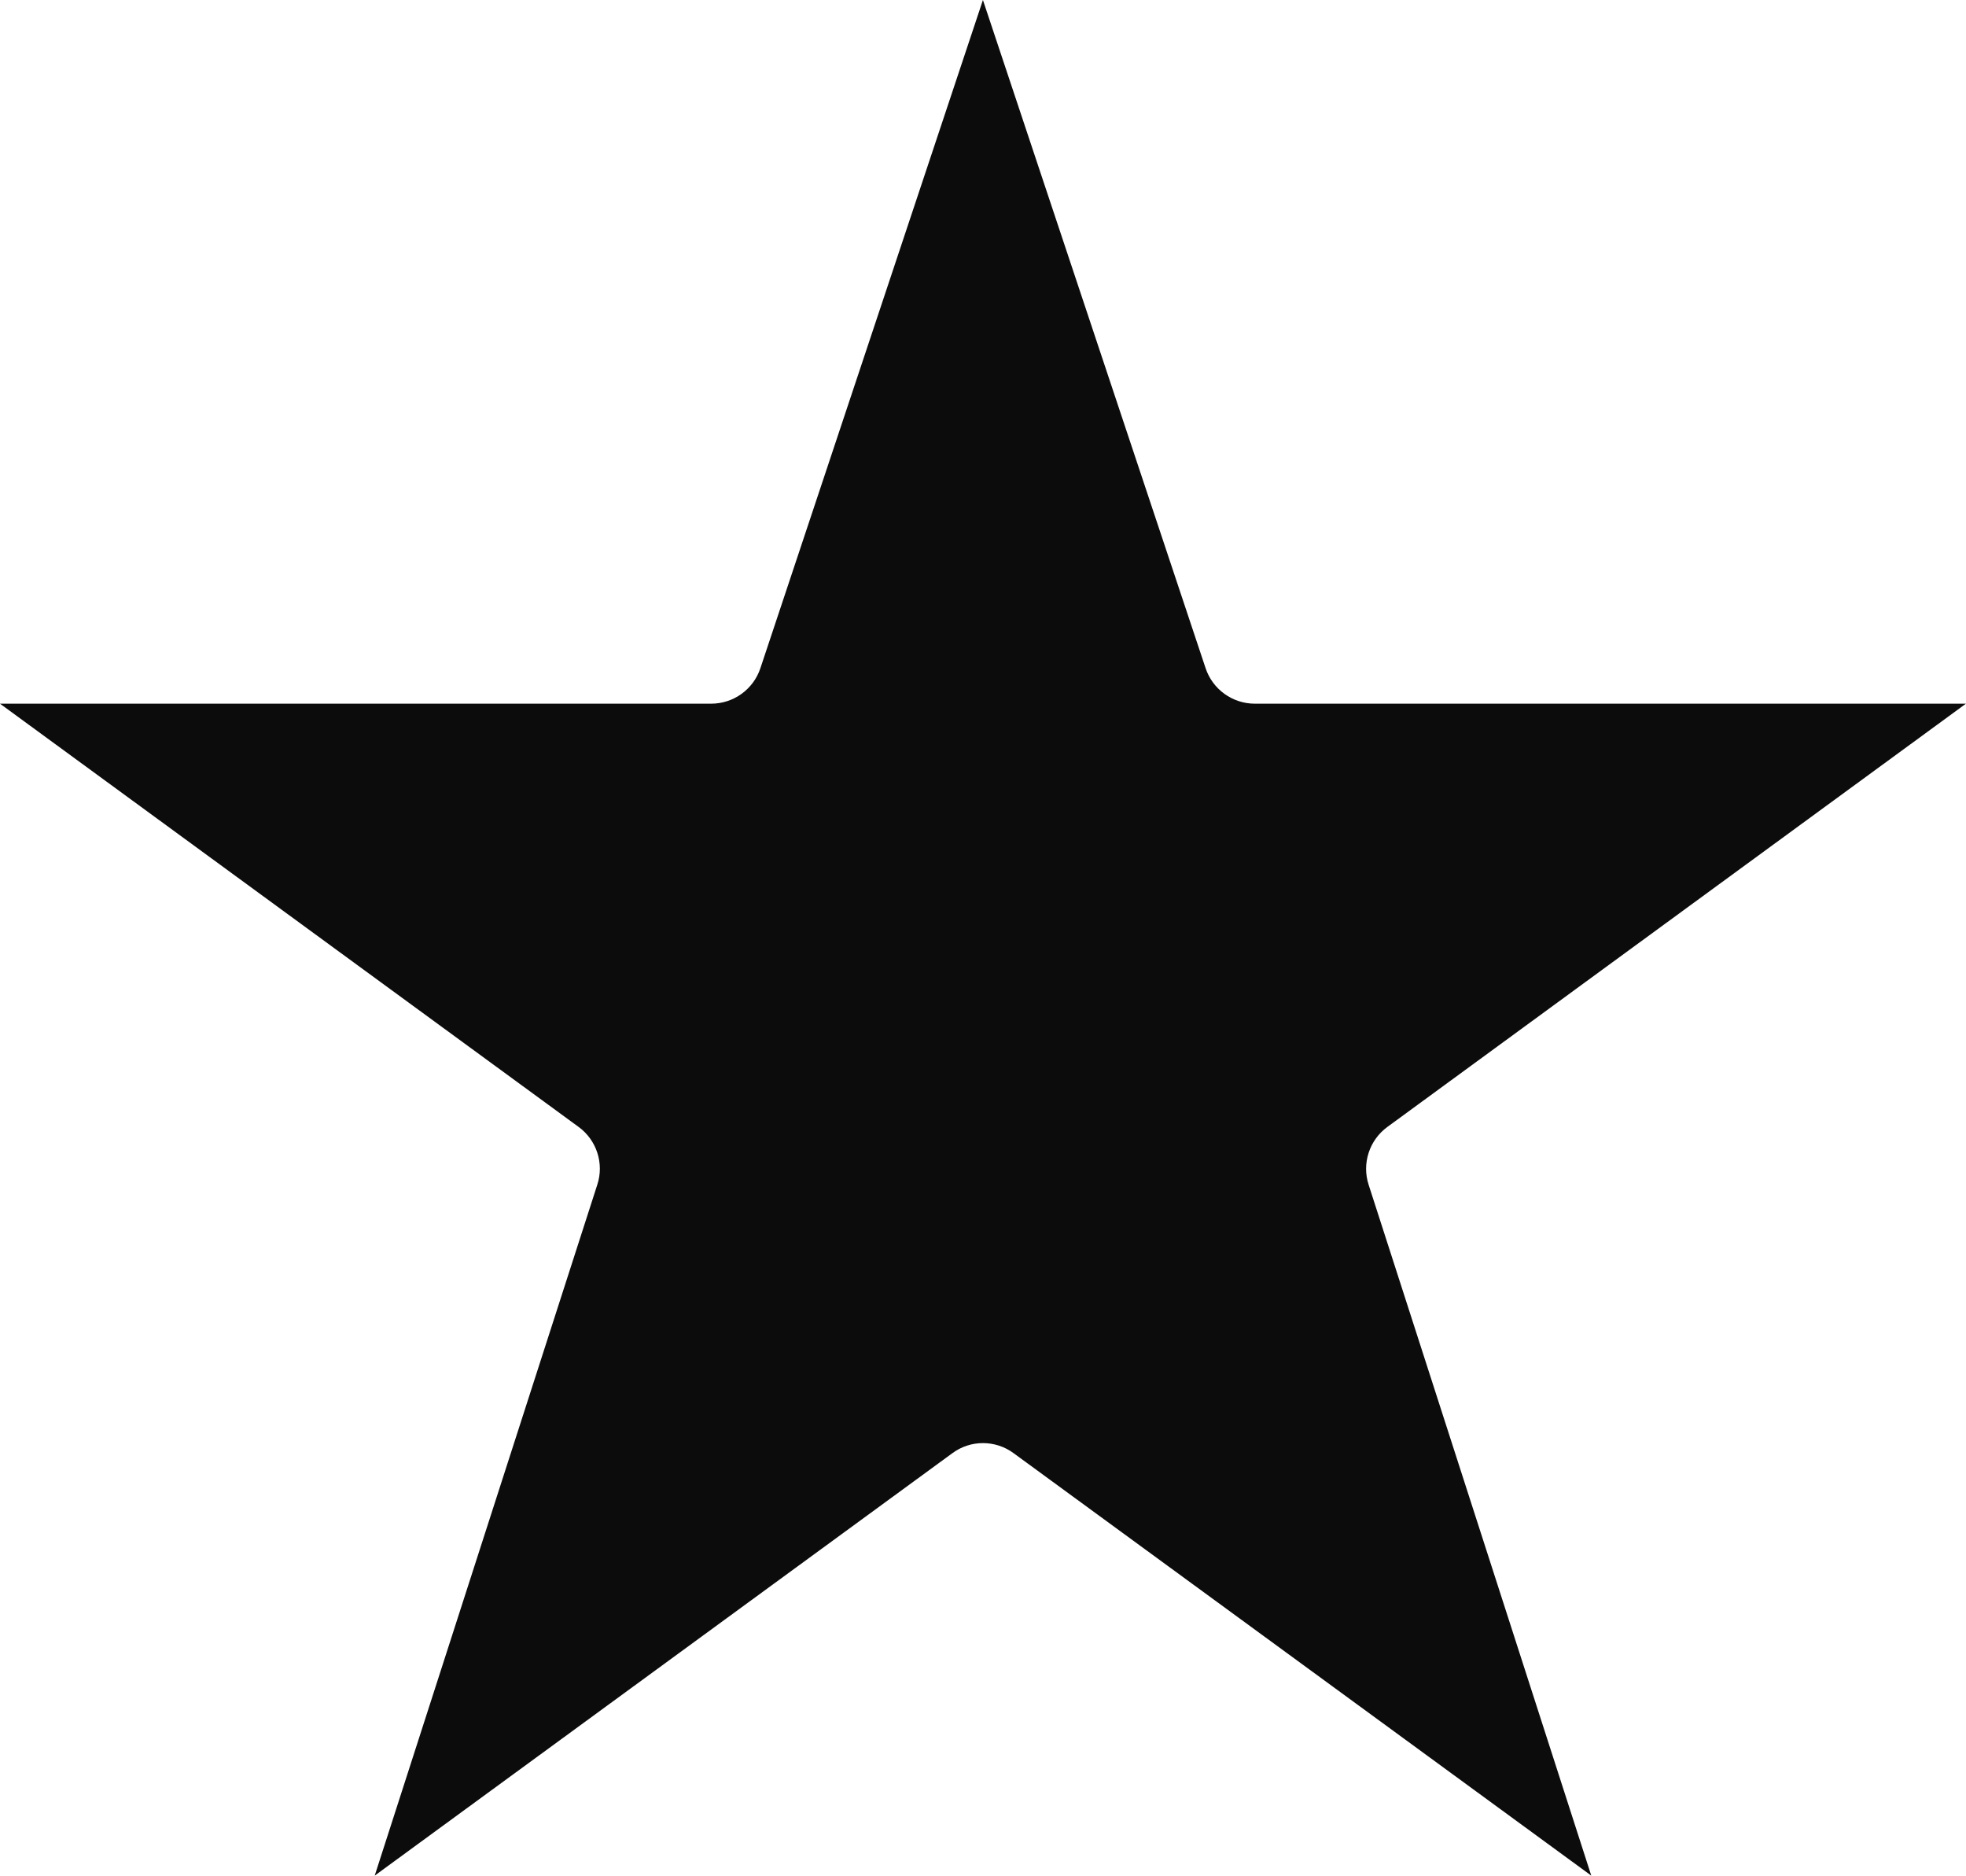 <svg version="1.1" id="图层_1" x="0px" y="0px" width="26.668px" height="25.437px" viewBox="0 0 26.668 25.437" enable-background="new 0 0 26.668 25.437" xml:space="preserve" xmlns="http://www.w3.org/2000/svg" xmlns:xlink="http://www.w3.org/1999/xlink" xmlns:xml="http://www.w3.org/XML/1998/namespace">
  <path fill="#0C0C0C" d="M13.333,0l3.02,9.06c0.095,0.288,0.365,0.483,0.668,0.483h9.646l-7.848,5.74
	c-0.244,0.178-0.348,0.495-0.254,0.784l3.02,9.369l-7.836-5.729c-0.247-0.182-0.584-0.182-0.83,0l-7.836,5.729l3.019-9.369
	c0.095-0.289-0.009-0.606-0.253-0.784L0,9.543h9.646c0.305,0,0.574-0.195,0.669-0.483L13.333,0L13.333,0z" class="color c1"/>
</svg>